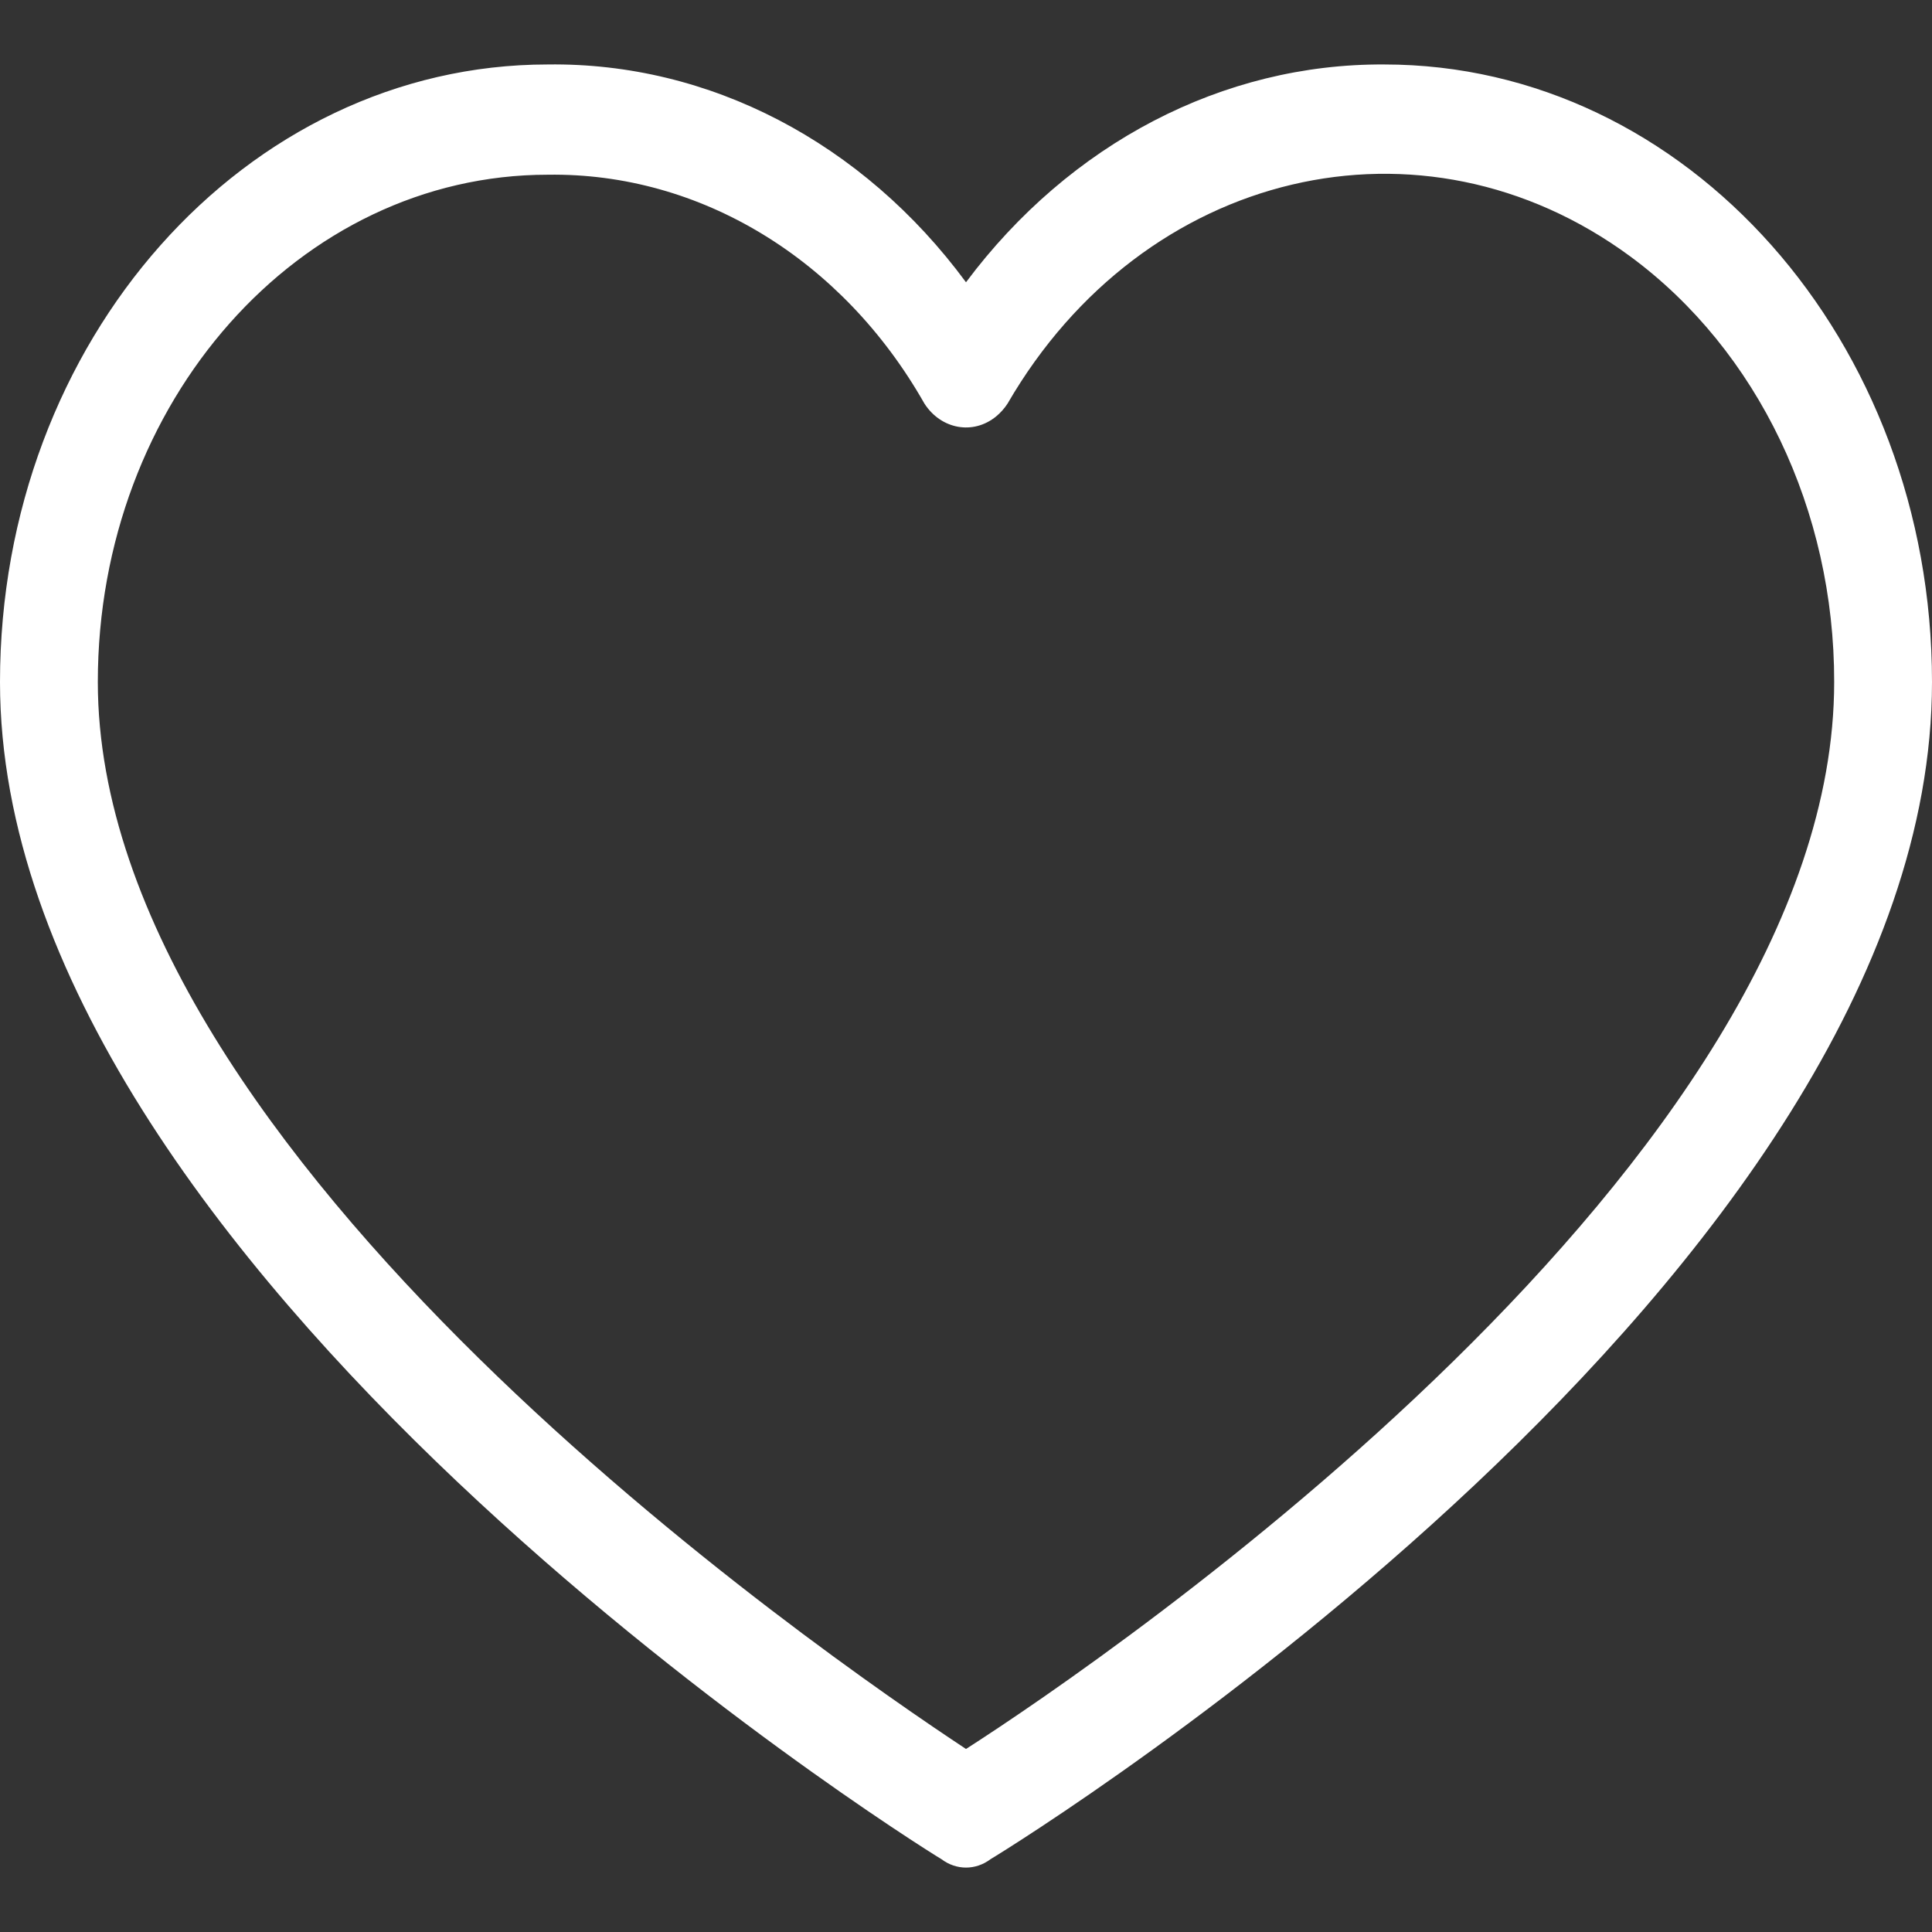 <svg width="30" height="30" viewBox="0 0 30 30" fill="none" xmlns="http://www.w3.org/2000/svg">
<rect x="0" y="0" width="30" height="30" fill="#333333" stroke="none"/>
<path d="M21.494 1.001C18.991 0.986 16.612 2.225 15 4.383C13.398 2.21 11.012 0.967 8.506 1.001C3.808 1.001 0 5.294 0 10.59C0 19.666 14.051 28.528 14.62 28.87C14.85 29.043 15.15 29.043 15.38 28.87C15.949 28.528 30 19.794 30 10.59C30 5.294 26.192 1.001 21.494 1.001ZM15 27.158C12.797 25.702 1.519 17.954 1.519 10.59C1.519 6.24 4.647 2.713 8.506 2.713C10.87 2.678 13.081 4.022 14.354 6.266C14.613 6.668 15.112 6.758 15.468 6.466C15.536 6.41 15.596 6.343 15.646 6.266C17.757 2.625 22.088 1.603 25.318 3.984C27.295 5.442 28.485 7.927 28.481 10.59C28.481 18.039 17.203 25.745 15 27.158Z" fill="white"/>
</svg>

